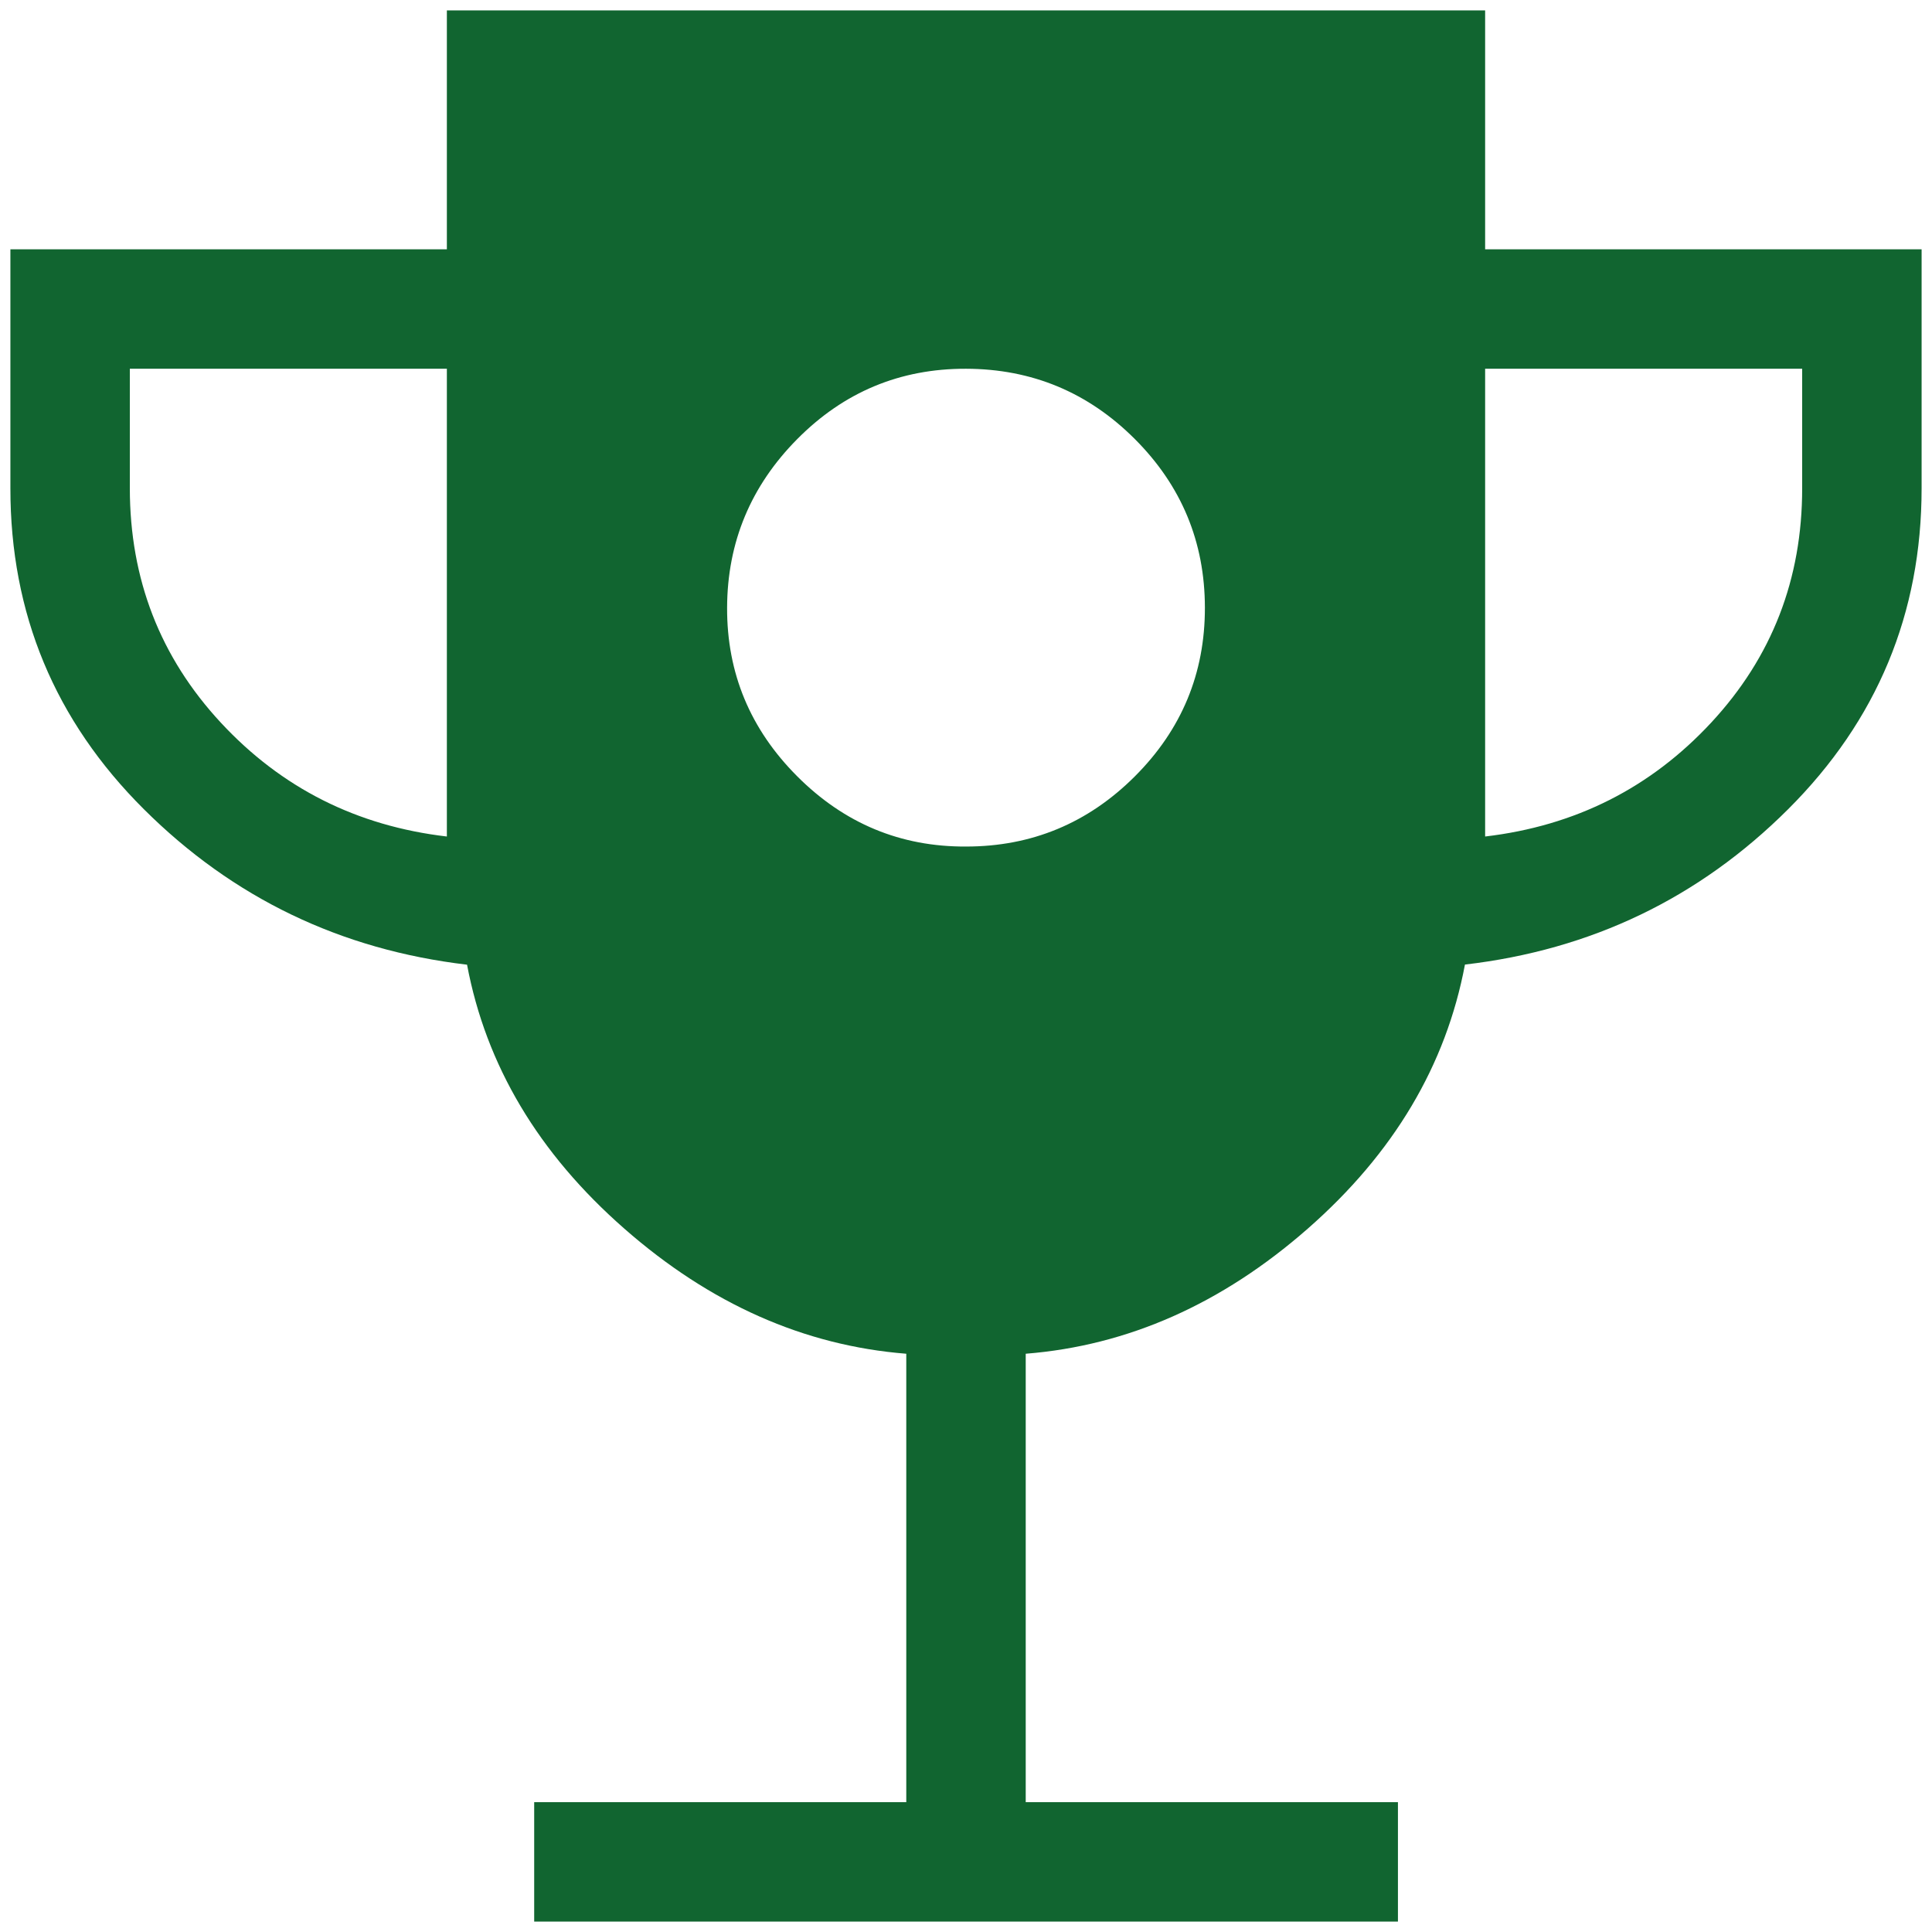<svg width="124" height="124" viewBox="0 0 124 124" fill="none" xmlns="http://www.w3.org/2000/svg">
<path d="M62 54.333C66.217 54.333 69.828 52.833 72.833 49.833C75.838 46.833 77.338 43.222 77.333 39C77.328 34.778 75.828 31.17 72.833 28.175C69.838 25.18 66.227 23.677 62 23.667C57.773 23.656 54.165 25.159 51.175 28.175C48.185 31.19 46.682 34.799 46.667 39C46.651 43.201 48.154 46.812 51.175 49.833C54.195 52.854 57.804 54.354 62 54.333ZM34.285 123.333V115.667H58.167V86.886C51.609 86.365 45.578 83.689 40.073 78.859C34.559 74.029 31.193 68.381 29.976 61.916C21.87 60.96 14.957 57.635 9.238 51.941C3.519 46.248 0.662 39.378 0.667 31.333V16H28.681V0.667H95.319V16H123.333V31.333C123.333 39.373 120.476 46.242 114.762 51.941C109.048 57.64 102.135 60.962 94.024 61.908C92.807 68.379 89.444 74.029 83.934 78.859C78.425 83.689 72.391 86.365 65.833 86.886V115.667H89.723V123.333H34.285ZM28.681 53.689V23.667H8.333V31.333C8.333 37.17 10.281 42.187 14.175 46.383C18.07 50.579 22.905 53.015 28.681 53.689ZM95.319 53.689C101.1 53.01 105.938 50.572 109.832 46.375C113.727 42.179 115.672 37.165 115.667 31.333V23.667H95.319V53.689Z" fill="#116530"/>
</svg>
